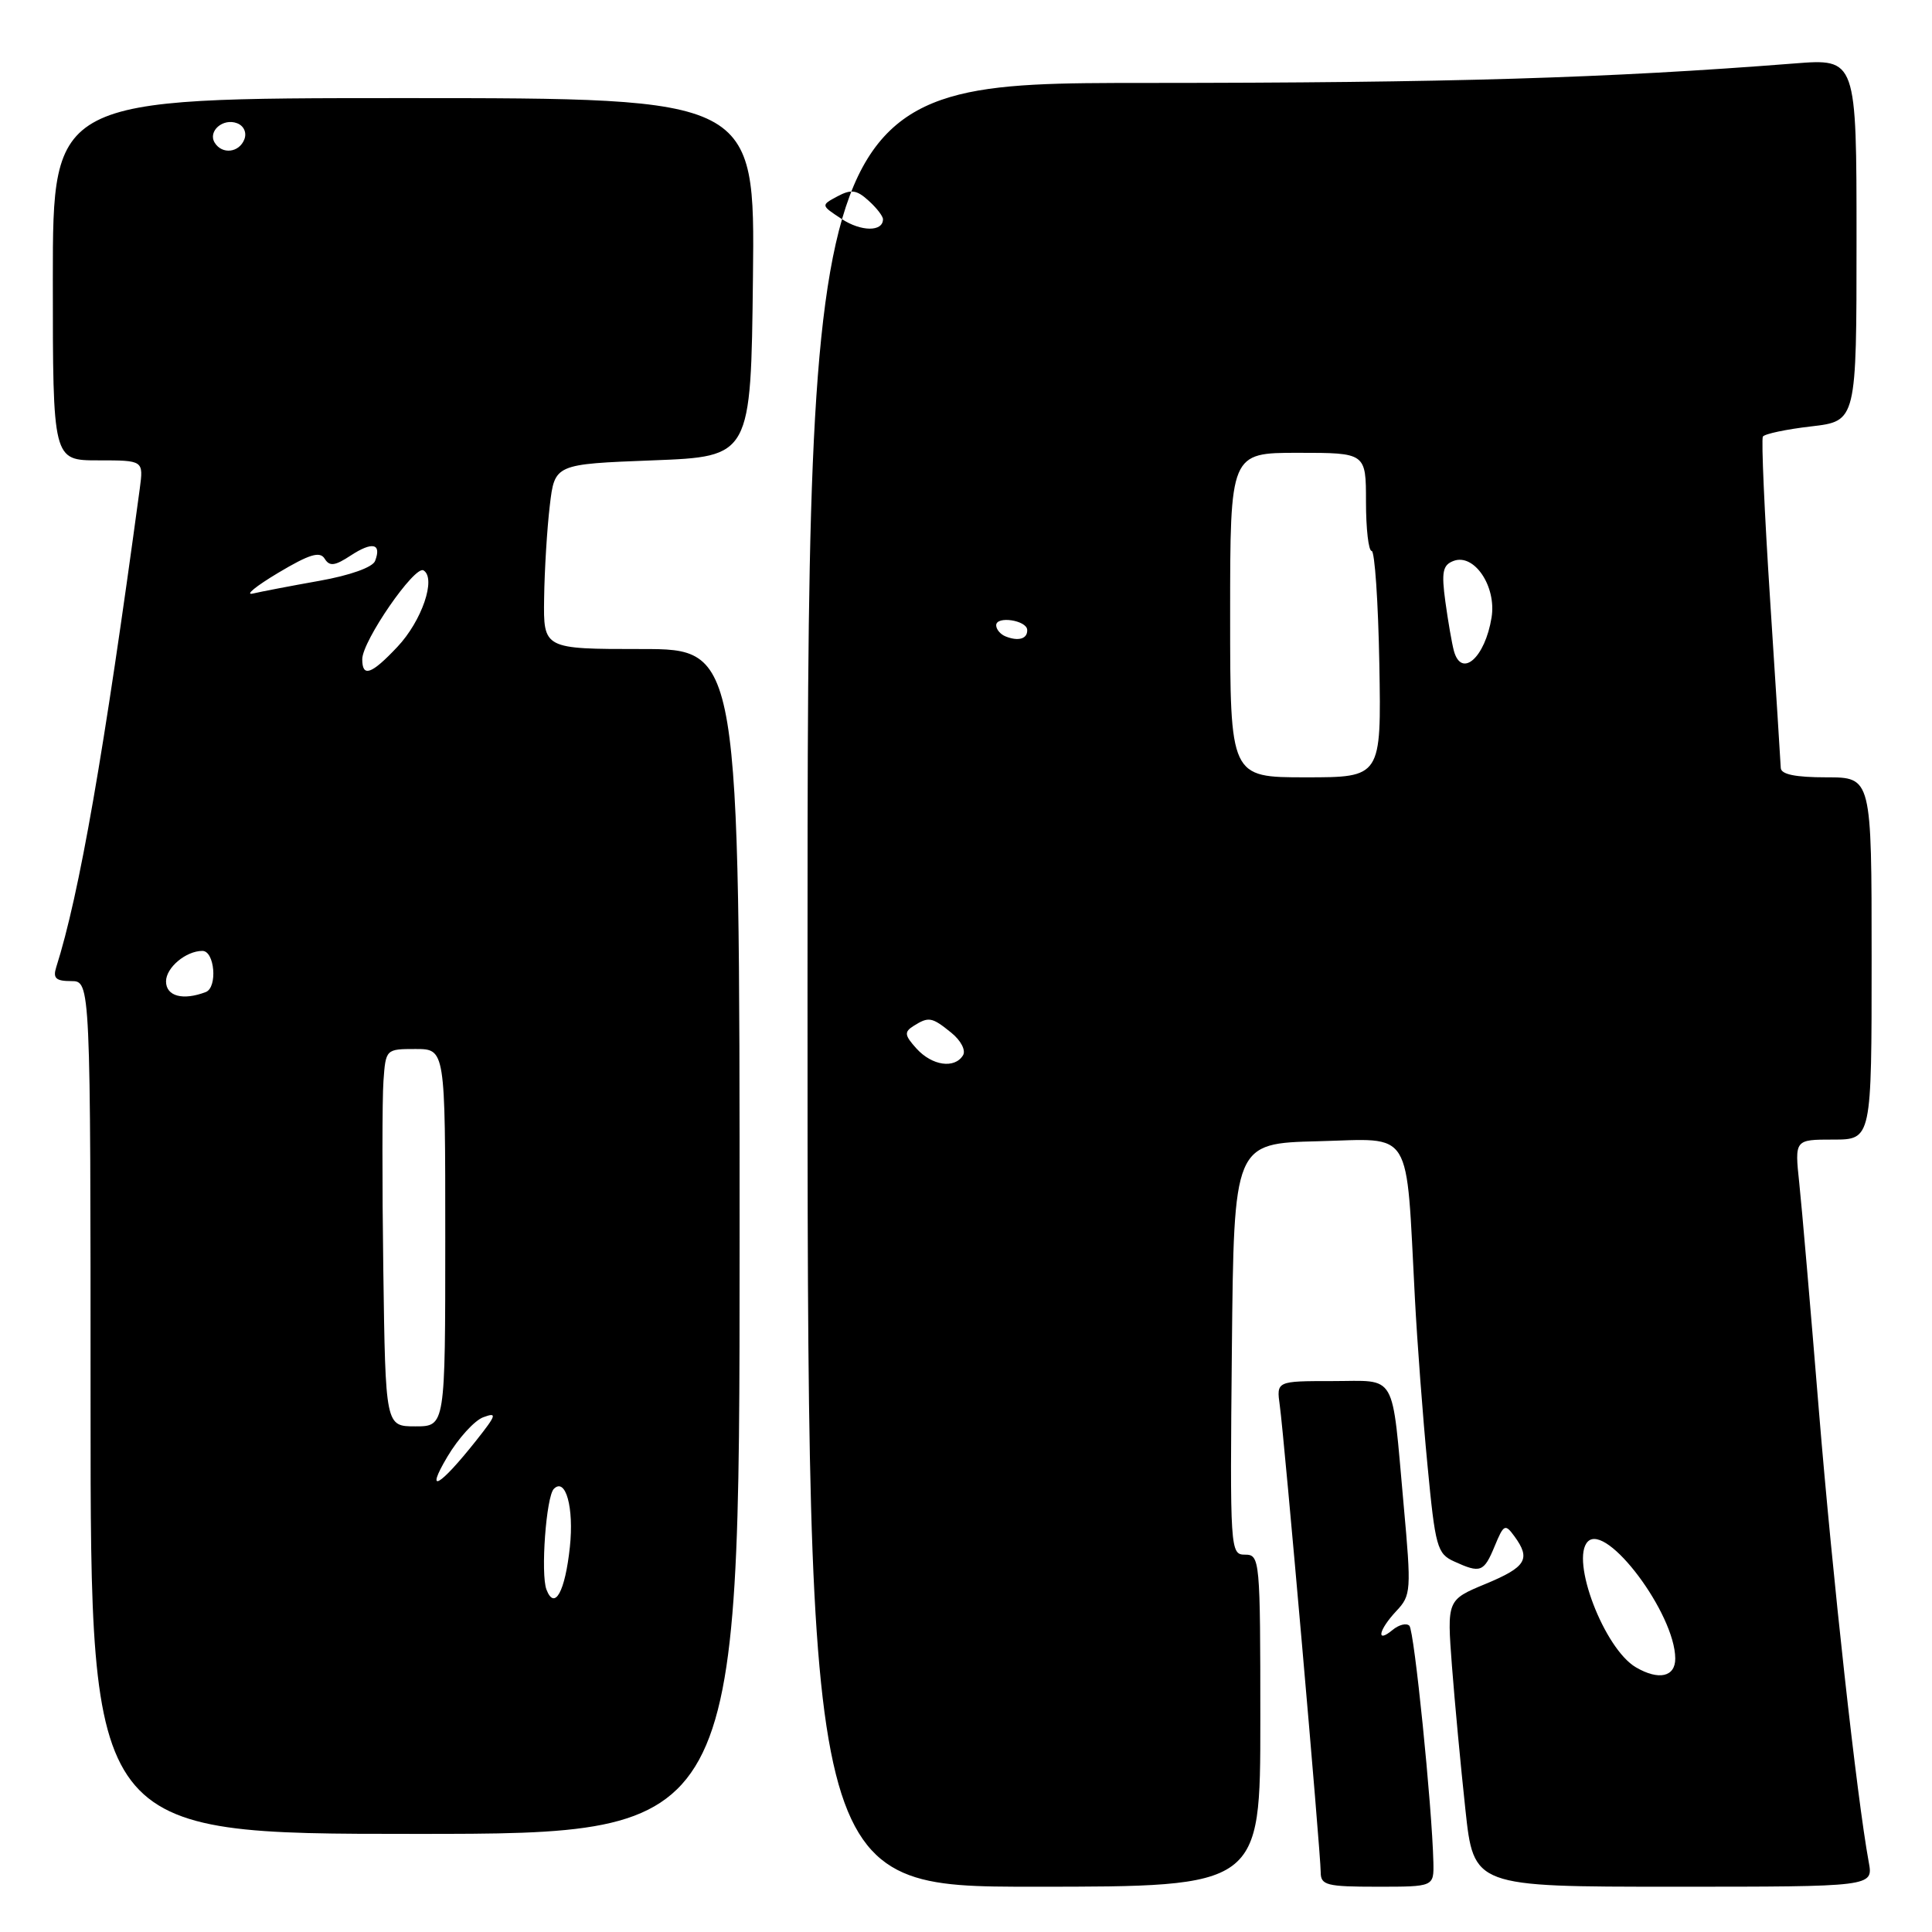 <?xml version="1.0" encoding="UTF-8" standalone="no"?>
<!DOCTYPE svg PUBLIC "-//W3C//DTD SVG 1.1//EN" "http://www.w3.org/Graphics/SVG/1.1/DTD/svg11.dtd" >
<svg xmlns="http://www.w3.org/2000/svg" xmlns:xlink="http://www.w3.org/1999/xlink" version="1.1" viewBox="0 0 256 256">
 <g >
 <path fill="currentColor"
d=" M 167.00 228.00 C 167.00 206.61 166.94 206.00 164.98 206.00 C 163.01 206.00 162.97 205.49 163.23 178.75 C 163.50 151.50 163.50 151.50 174.67 151.22 C 187.36 150.90 186.27 149.12 187.48 172.00 C 187.78 177.78 188.53 187.74 189.15 194.15 C 190.18 204.98 190.43 205.88 192.68 206.90 C 196.18 208.50 196.62 208.33 198.05 204.88 C 199.25 201.97 199.44 201.88 200.67 203.57 C 202.87 206.58 202.23 207.64 196.86 209.87 C 191.73 212.00 191.73 212.00 192.39 220.75 C 192.76 225.56 193.56 234.11 194.17 239.75 C 195.27 250.00 195.27 250.00 221.75 250.00 C 248.22 250.00 248.22 250.00 247.62 246.75 C 246.04 238.16 242.83 209.05 241.02 187.00 C 239.92 173.53 238.75 159.91 238.41 156.75 C 237.80 151.00 237.80 151.00 242.90 151.00 C 248.00 151.00 248.00 151.00 248.00 127.00 C 248.00 103.00 248.00 103.00 242.00 103.00 C 237.89 103.00 235.99 102.61 235.96 101.75 C 235.93 101.06 235.30 91.05 234.55 79.50 C 233.80 67.95 233.37 58.21 233.59 57.85 C 233.82 57.49 236.70 56.88 240.00 56.50 C 246.00 55.80 246.00 55.80 246.00 31.78 C 246.00 7.76 246.00 7.76 237.75 8.41 C 212.90 10.36 192.05 10.98 151.75 10.99 C 107.00 11.00 107.00 11.00 107.00 130.50 C 107.00 250.00 107.00 250.00 137.00 250.00 C 167.00 250.00 167.00 250.00 167.00 228.00 Z  M 189.93 246.75 C 189.75 239.31 187.40 216.07 186.75 215.42 C 186.36 215.03 185.36 215.28 184.52 215.98 C 182.29 217.83 182.66 215.99 185.03 213.46 C 186.98 211.39 187.02 210.77 185.99 199.40 C 184.37 181.51 185.23 183.00 176.54 183.00 C 169.13 183.00 169.13 183.00 169.58 186.25 C 170.17 190.46 175.00 245.54 175.00 248.07 C 175.00 249.80 175.76 250.00 182.50 250.00 C 190.00 250.00 190.00 250.00 189.93 246.75 Z  M 98.00 164.50 C 98.00 86.00 98.00 86.00 85.00 86.00 C 72.00 86.00 72.00 86.00 72.10 79.25 C 72.15 75.54 72.49 70.03 72.85 67.00 C 73.50 61.50 73.50 61.50 86.50 61.00 C 99.50 60.50 99.50 60.50 99.77 36.75 C 100.04 13.00 100.04 13.00 53.52 13.00 C 7.00 13.00 7.00 13.00 7.00 37.00 C 7.00 61.00 7.00 61.00 13.01 61.00 C 19.02 61.00 19.02 61.00 18.52 64.75 C 13.76 99.91 10.52 118.50 7.45 128.16 C 6.99 129.62 7.40 130.00 9.43 130.00 C 12.00 130.00 12.00 130.00 12.00 186.50 C 12.00 243.00 12.00 243.00 55.00 243.00 C 98.00 243.00 98.00 243.00 98.00 164.50 Z  M 216.77 220.93 C 212.57 218.48 208.04 206.63 210.40 204.26 C 212.91 201.76 221.94 213.83 221.98 219.75 C 222.00 222.20 219.80 222.70 216.77 220.93 Z  M 121.44 138.94 C 119.85 137.18 119.79 136.74 121.04 135.95 C 123.06 134.68 123.47 134.75 126.05 136.84 C 127.33 137.88 128.01 139.18 127.60 139.84 C 126.48 141.65 123.50 141.21 121.44 138.94 Z  M 163.00 81.50 C 163.00 60.00 163.00 60.00 172.00 60.00 C 181.00 60.00 181.00 60.00 181.00 66.50 C 181.00 70.08 181.34 73.00 181.75 73.00 C 182.16 73.00 182.62 79.75 182.77 88.00 C 183.03 103.00 183.03 103.00 173.02 103.00 C 163.00 103.00 163.00 103.00 163.00 81.50 Z  M 192.65 86.25 C 192.39 85.29 191.88 82.36 191.52 79.74 C 190.98 75.79 191.17 74.87 192.59 74.33 C 195.33 73.28 198.31 77.70 197.64 81.82 C 196.78 87.15 193.66 89.91 192.65 86.25 Z  M 133.25 84.33 C 132.56 84.06 132.00 83.39 132.00 82.85 C 132.00 81.57 136.07 82.19 136.11 83.47 C 136.16 84.65 134.95 85.01 133.25 84.33 Z  M 111.52 29.01 C 108.76 27.20 108.76 27.20 110.96 26.02 C 112.77 25.05 113.51 25.15 115.08 26.58 C 116.14 27.53 117.00 28.64 117.00 29.05 C 117.00 30.73 114.10 30.71 111.52 29.01 Z  M 72.41 210.63 C 71.62 208.57 72.37 198.29 73.39 197.28 C 74.95 195.72 76.07 199.77 75.51 204.99 C 74.88 210.91 73.49 213.44 72.41 210.63 Z  M 59.27 193.04 C 60.72 190.59 62.87 188.22 64.04 187.79 C 65.90 187.10 65.79 187.48 63.12 190.85 C 58.24 197.01 56.24 198.15 59.27 193.04 Z  M 50.79 168.25 C 50.63 156.84 50.64 145.59 50.81 143.25 C 51.11 139.02 51.13 139.00 55.06 139.00 C 59.00 139.00 59.00 139.00 59.00 164.00 C 59.00 189.00 59.00 189.00 55.04 189.00 C 51.08 189.00 51.08 189.00 50.79 168.25 Z  M 22.00 130.04 C 22.00 128.21 24.64 126.00 26.82 126.00 C 28.45 126.00 28.85 130.84 27.27 131.45 C 24.24 132.61 22.00 132.01 22.00 130.04 Z  M 48.00 87.35 C 48.00 84.94 54.96 74.86 56.12 75.58 C 57.83 76.63 55.90 82.28 52.65 85.72 C 49.21 89.37 48.00 89.80 48.00 87.35 Z  M 36.85 75.91 C 41.01 73.43 42.39 73.01 43.02 74.03 C 43.67 75.08 44.36 75.00 46.50 73.59 C 49.35 71.73 50.59 72.01 49.70 74.33 C 49.38 75.17 46.38 76.24 42.33 76.96 C 38.57 77.63 34.60 78.39 33.50 78.65 C 32.40 78.90 33.91 77.67 36.85 75.91 Z  M 28.45 18.91 C 27.51 17.39 29.55 15.61 31.42 16.33 C 32.31 16.67 32.72 17.57 32.38 18.46 C 31.69 20.24 29.43 20.50 28.45 18.91 Z "/>
</g>
</svg>